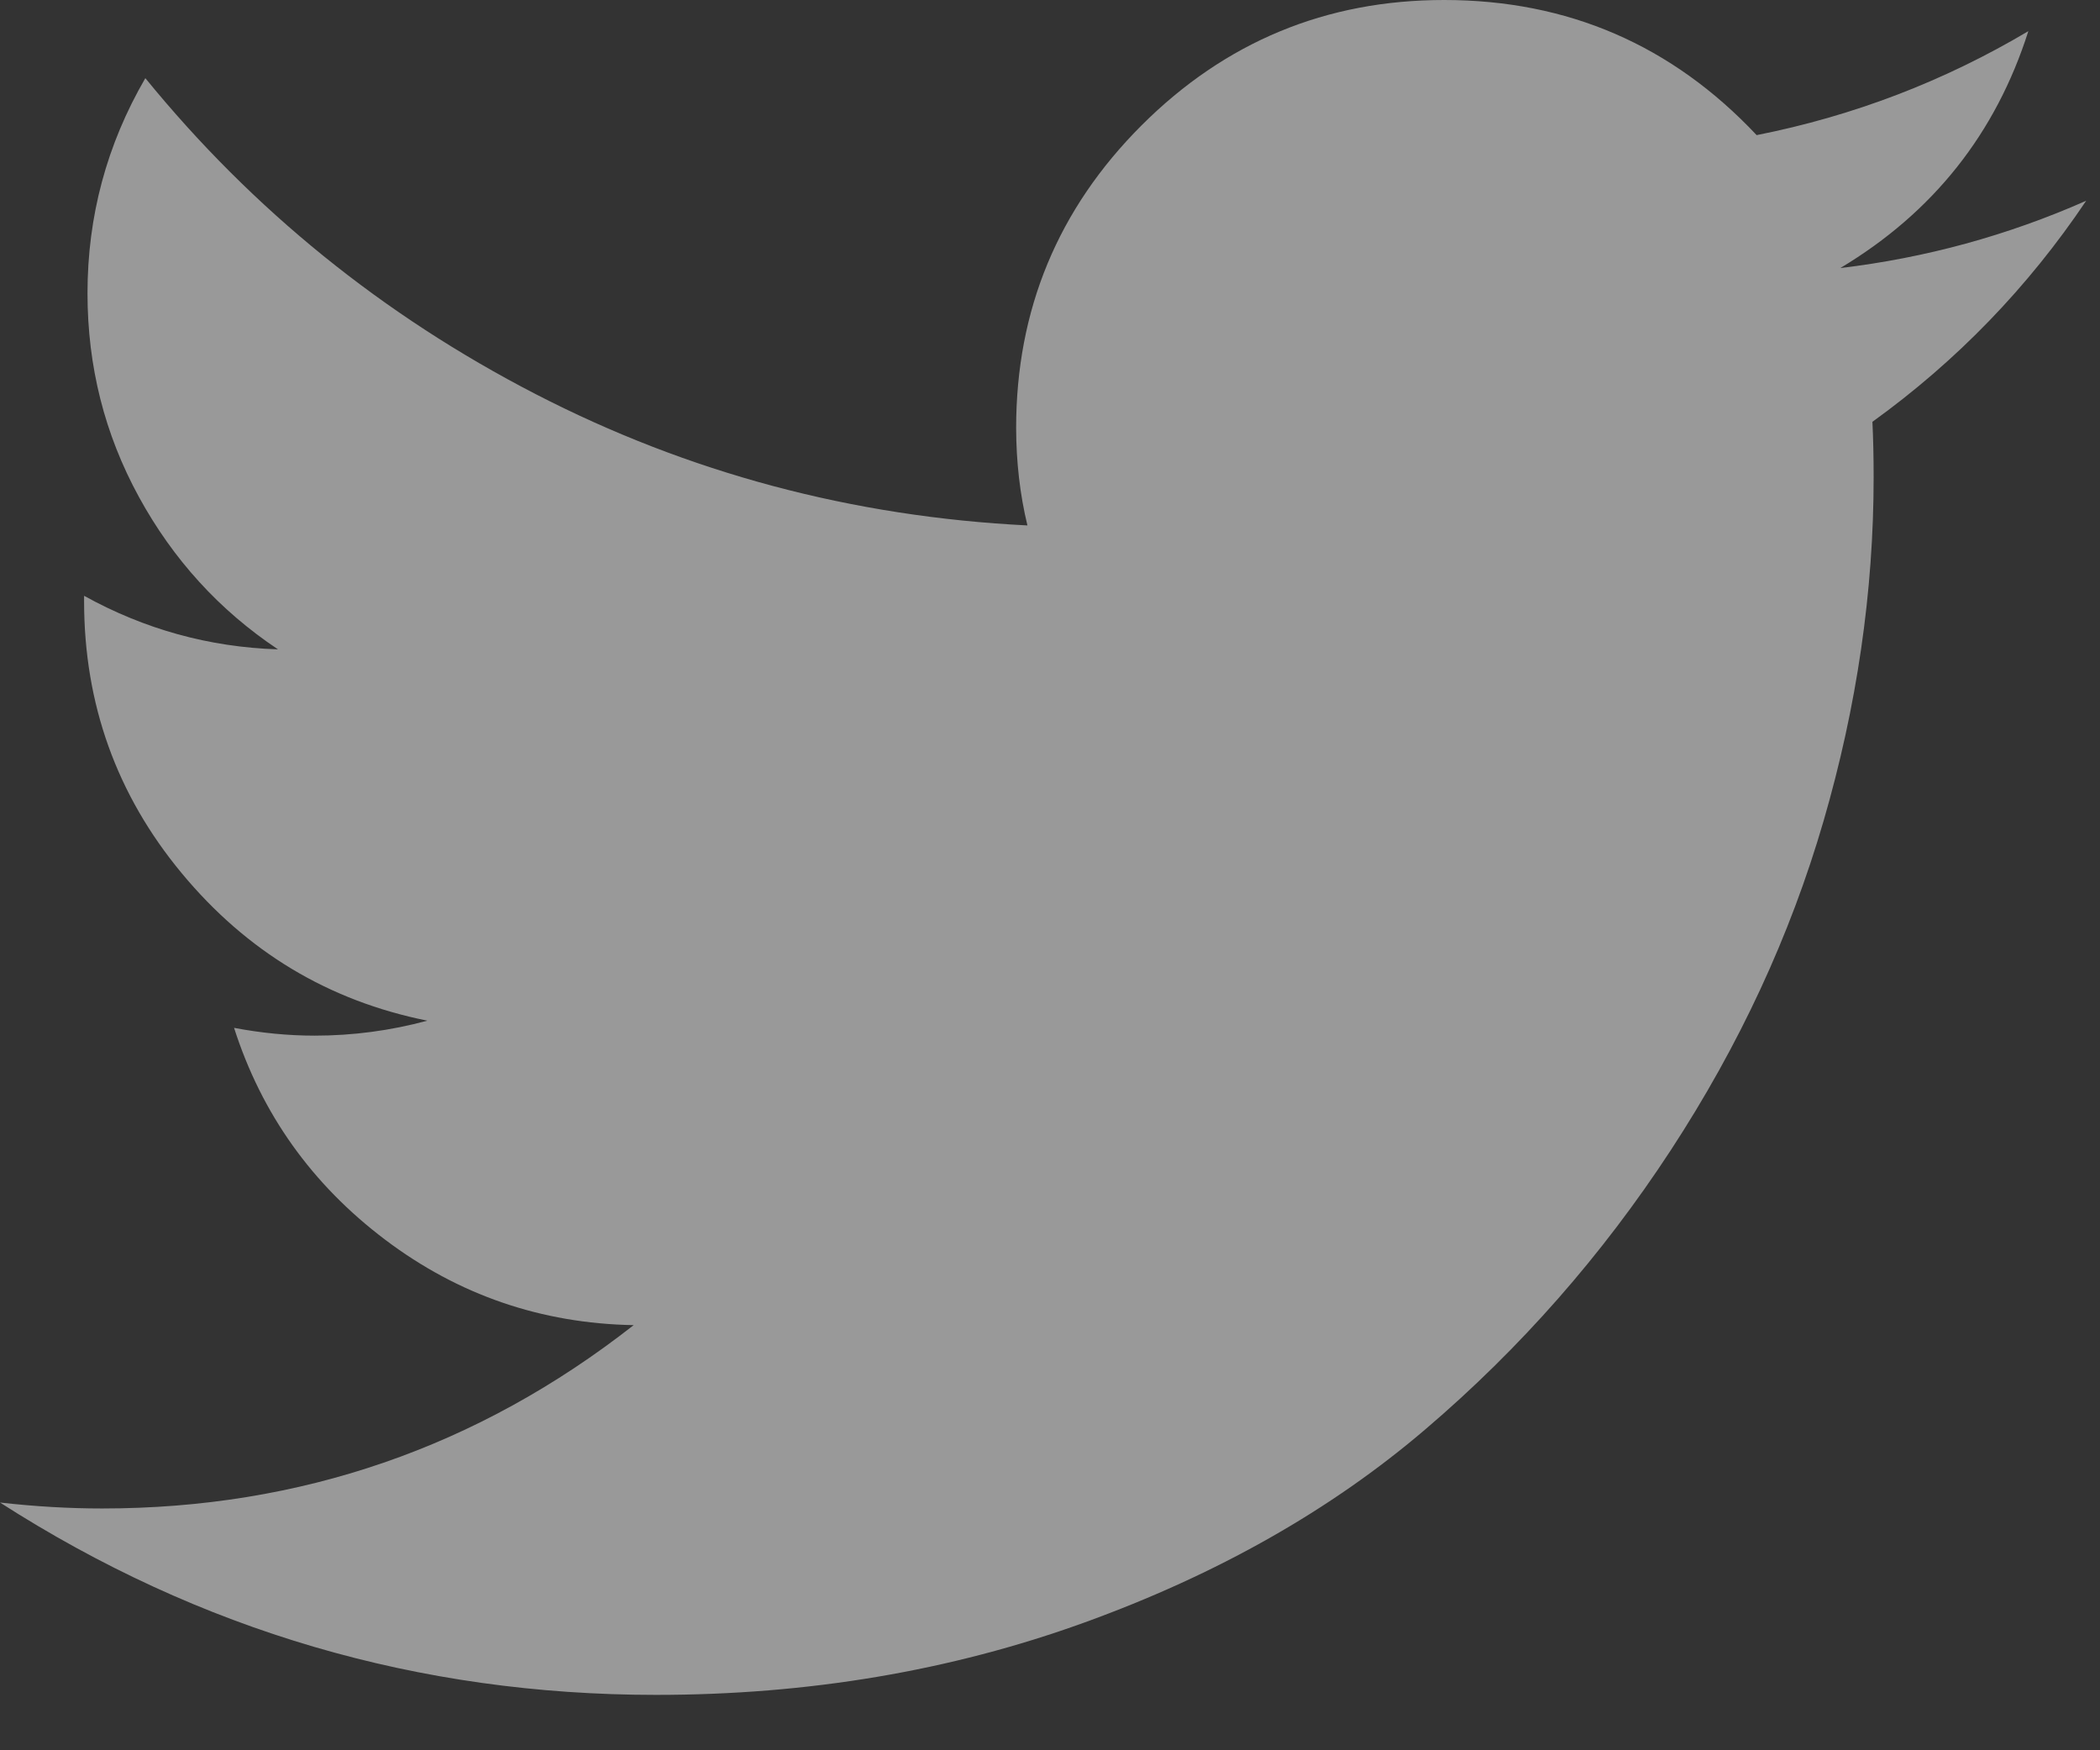 <svg width="24" height="20" viewBox="0 0 24 20" fill="none" xmlns="http://www.w3.org/2000/svg">
<rect x="0" y="0" width="24" height="20" fill="#333333" stroke="none"/>
<path opacity="0.5" d="M23.842 2.294C23.178 3.282 22.364 4.124 21.399 4.82C21.408 5.006 21.413 5.217 21.413 5.453C21.413 6.76 21.222 8.07 20.841 9.38C20.46 10.691 19.877 11.946 19.094 13.144C18.31 14.343 17.377 15.405 16.294 16.329C15.211 17.255 13.909 17.992 12.388 18.542C10.867 19.092 9.237 19.367 7.498 19.367C4.784 19.367 2.285 18.635 0 17.169C0.406 17.215 0.794 17.237 1.167 17.237C3.434 17.237 5.459 16.539 7.242 15.142C6.185 15.123 5.238 14.797 4.402 14.166C3.565 13.534 2.99 12.727 2.675 11.745C2.986 11.804 3.293 11.834 3.596 11.834C4.032 11.834 4.462 11.777 4.884 11.663C3.756 11.437 2.82 10.875 2.076 9.977C1.332 9.08 0.961 8.043 0.961 6.869V6.808C1.653 7.191 2.392 7.395 3.177 7.42C2.508 6.974 1.978 6.393 1.587 5.677C1.195 4.96 1 4.185 1 3.351C1 2.471 1.22 1.652 1.661 0.893C2.888 2.398 4.375 3.602 6.121 4.503C7.867 5.404 9.741 5.904 11.742 6.004C11.656 5.648 11.614 5.277 11.613 4.891C11.613 3.541 12.091 2.388 13.046 1.433C14.002 0.478 15.155 0 16.504 0C17.918 0 19.108 0.515 20.076 1.544C21.181 1.325 22.216 0.929 23.181 0.356C22.809 1.525 22.093 2.428 21.032 3.063C22.007 2.947 22.944 2.691 23.842 2.294H23.842Z" fill="white"/>
</svg>
